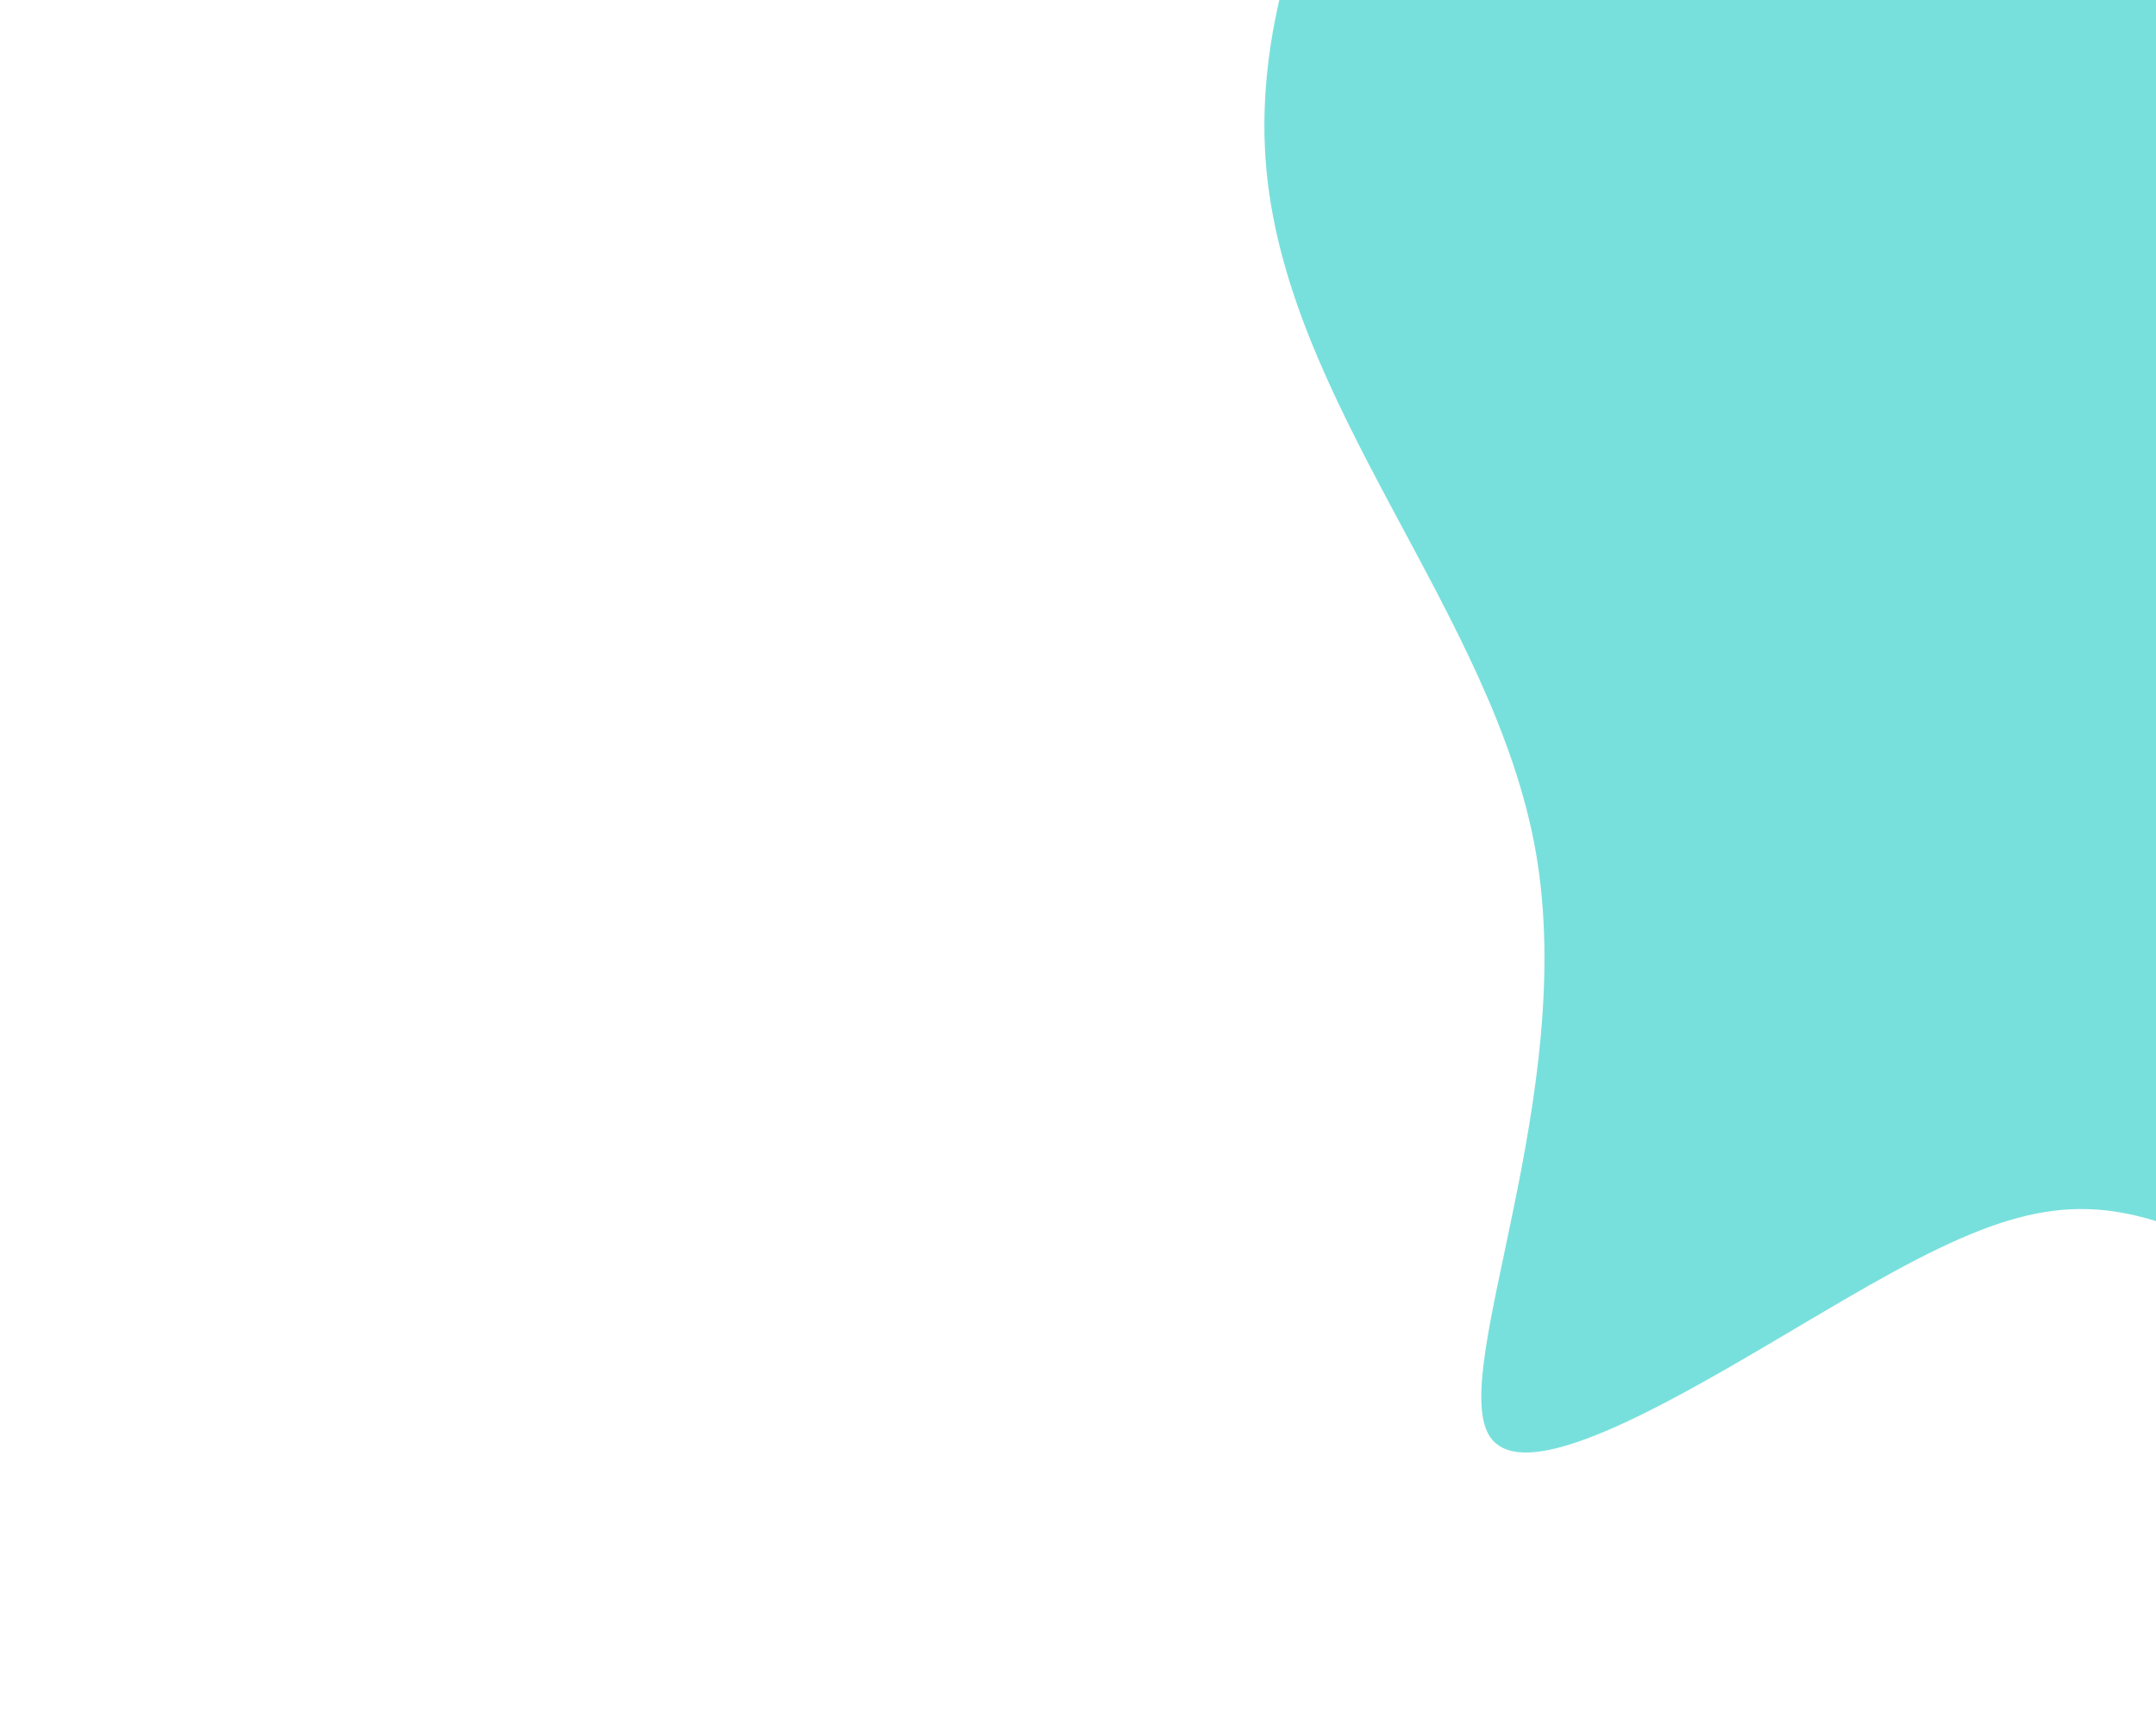 <svg xmlns="http://www.w3.org/2000/svg" xmlns:xlink="http://www.w3.org/1999/xlink" width="829" height="661" viewBox="0 0 829 661">
  <defs>
    <clipPath id="clip-path">
      <rect id="Rectangle_2" data-name="Rectangle 2" width="829" height="661" fill="#fff" stroke="#707070" stroke-width="1"/>
    </clipPath>
  </defs>
  <g id="Mask_Group_2" data-name="Mask Group 2" clip-path="url(#clip-path)">
    <g id="blob-transparent" transform="translate(314.232 -274.244)">
      <path id="Path_12" data-name="Path 12" d="M710.228,56.426c70.651,51.608,87.214,129.81,57.194,192.718-30.02,62.833-106.495,110.3-147.9,143.823-41.537,33.526-47.877,53.114-57.841,75.716s-23.292,48.293-52.536,92.366c-29.115,44.074-73.886,106.53-137.809,125.817-64.052,19.212-147-4.746-180.9-47.238-33.773-42.567-18.374-103.516-18.633-145.405-.388-41.889-16.434-64.566-63.276-103.064s-124.61-92.743-105.589-115.8,134.574-14.917,215.318-63.134C298.872,164.011,344.679,59.44,429.822,19.66,514.966-20.194,639.706,4.818,710.228,56.426" transform="translate(0 729.77) rotate(-69)" fill="#78e0dc"/>
    </g>
  </g>
</svg>

